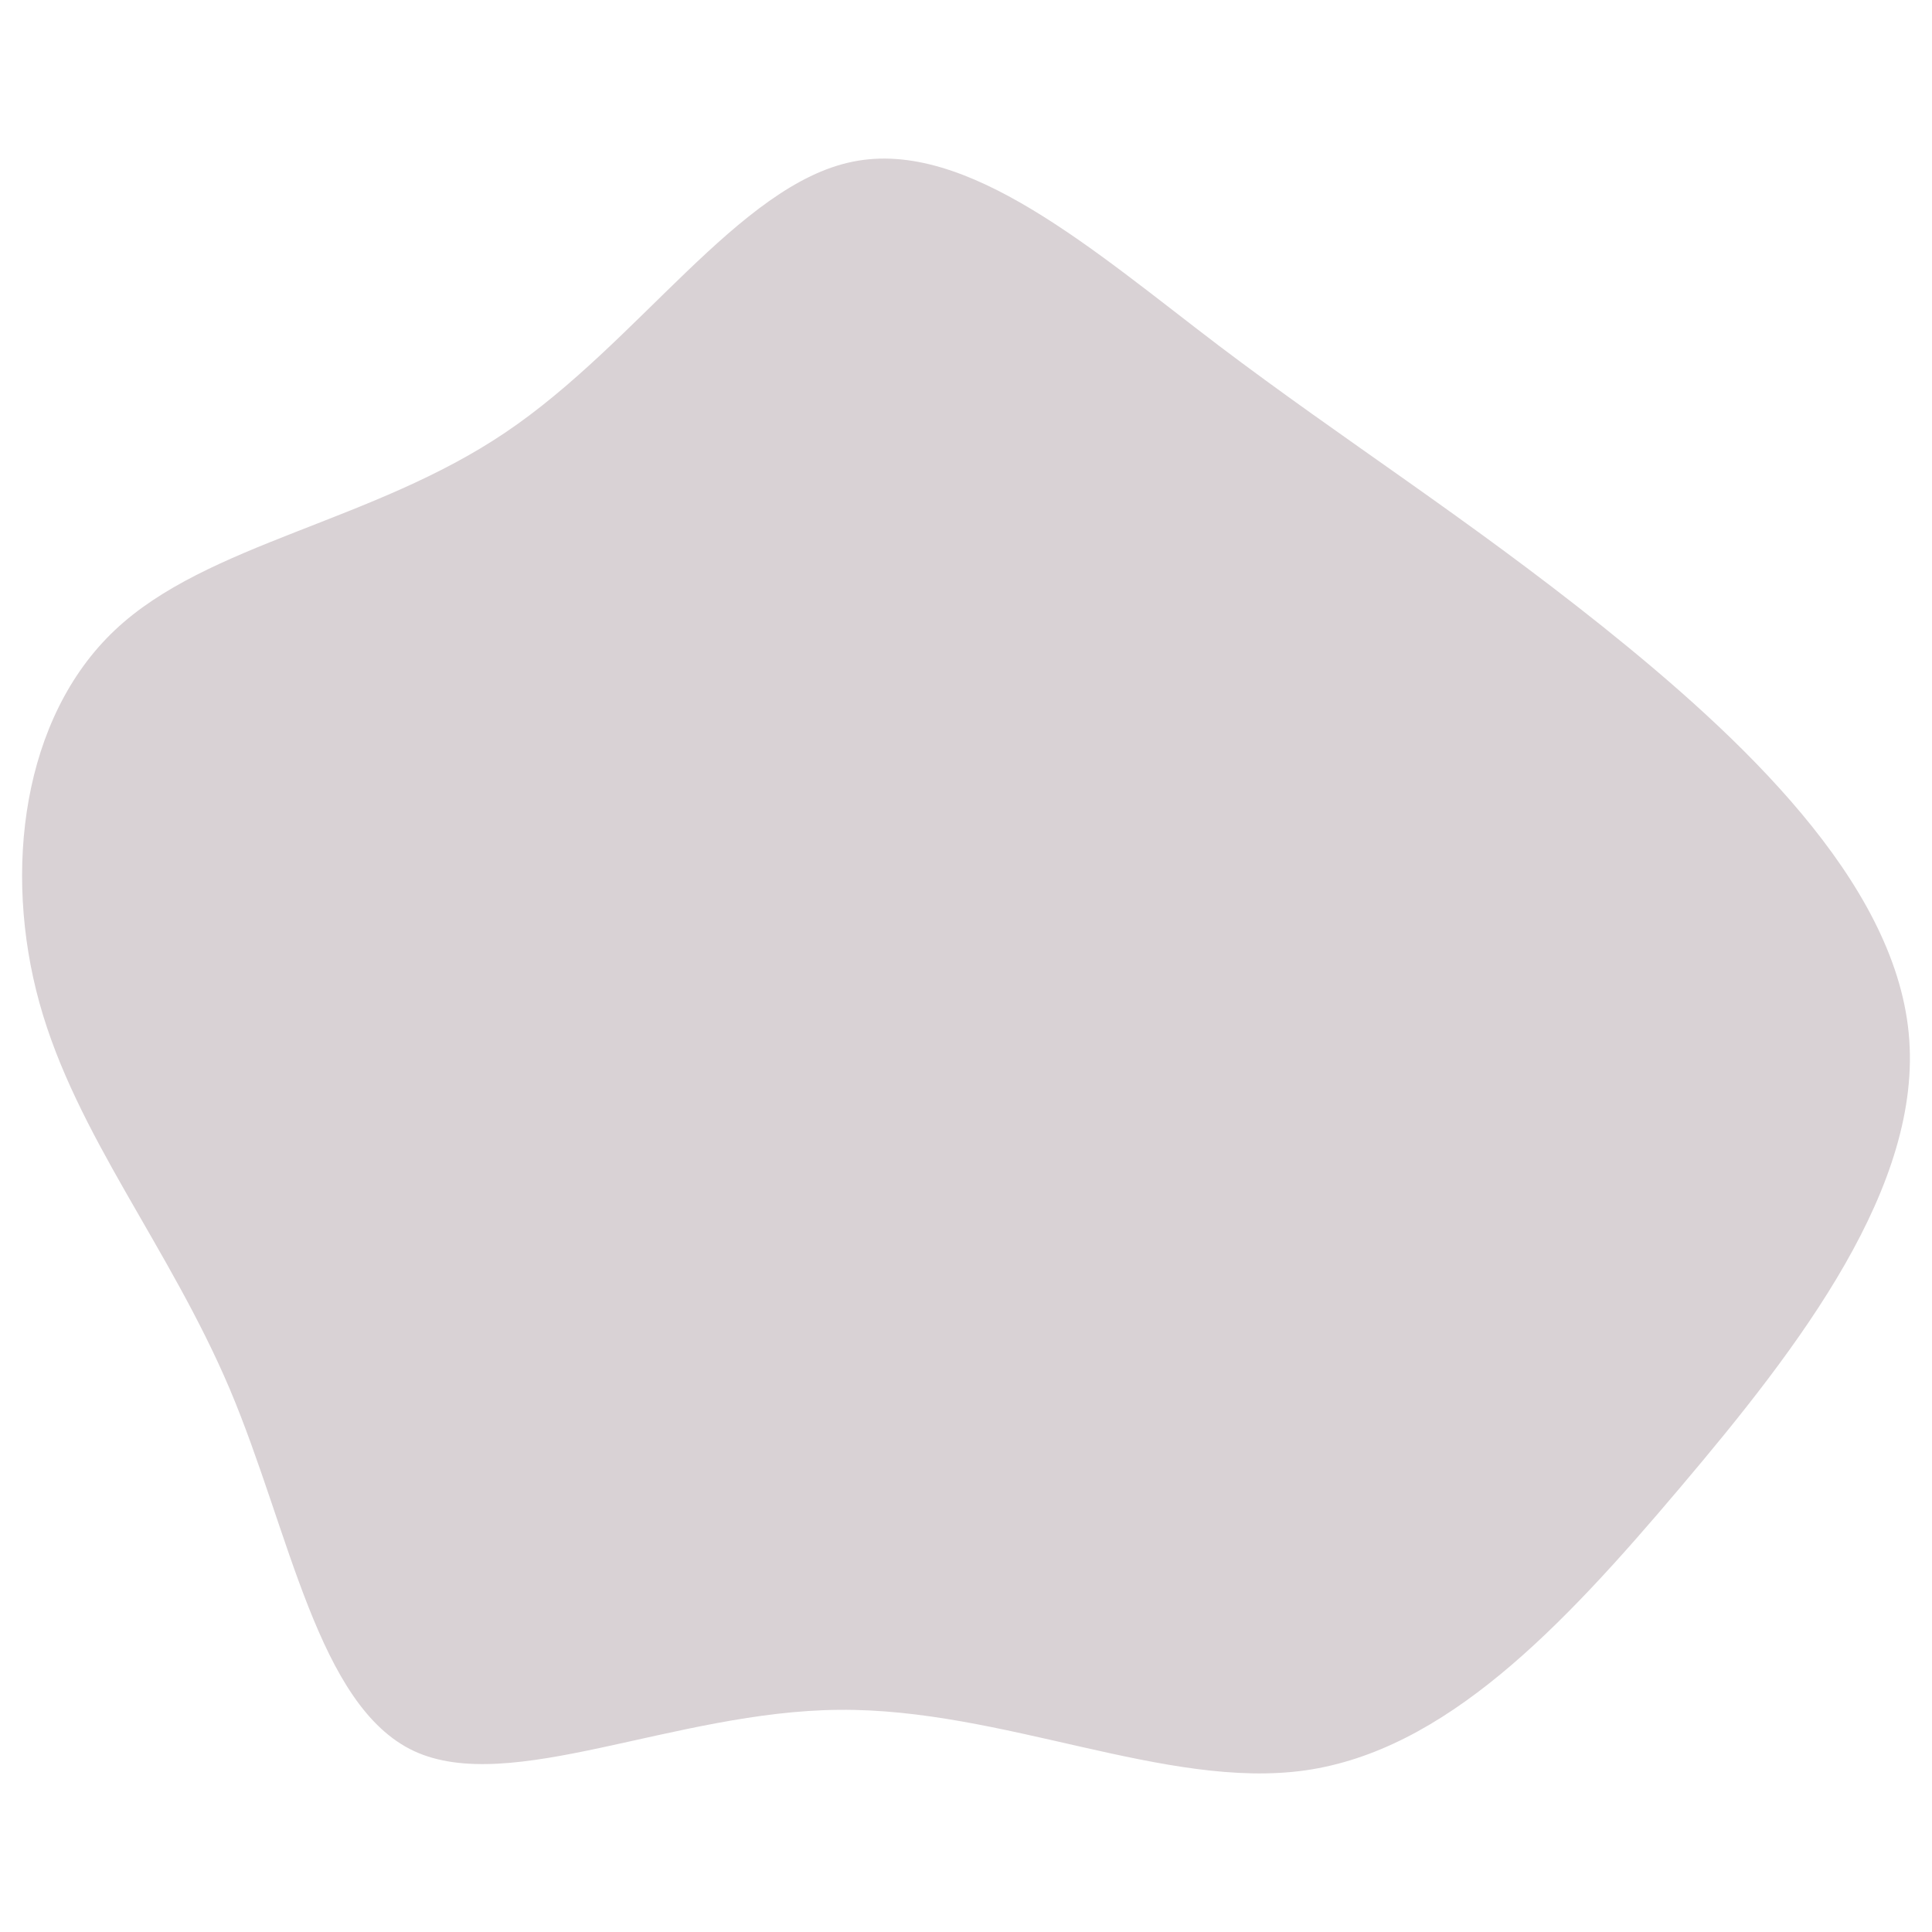 <svg id="visual" viewBox="0 0 600 600" width="600" height="600" xmlns="http://www.w3.org/2000/svg" xmlns:xlink="http://www.w3.org/1999/xlink" version="1.1"><g transform="translate(260.764 318.105)"><path d="M117.7 -210.8C156.4 -181.5 194.2 -157.7 237 -123.5C279.7 -89.3 327.4 -44.7 332 2.7C336.6 50 298.2 100 261 143.9C223.9 187.8 187.9 225.5 144.6 231.7C101.3 237.8 50.7 212.4 -0.2 212.9C-51.2 213.3 -102.3 239.6 -132.2 225.7C-162.1 211.7 -170.7 157.6 -189.4 113.3C-208.2 69 -237.1 34.5 -248.5 -6.6C-259.9 -47.7 -253.8 -95.3 -225.1 -122.4C-196.4 -149.5 -145.1 -155.9 -103.8 -183.8C-62.5 -211.6 -31.3 -260.8 4.1 -267.9C39.5 -275.1 79 -240.2 117.7 -210.8" fill="#d9d2d5"></path></g></svg>